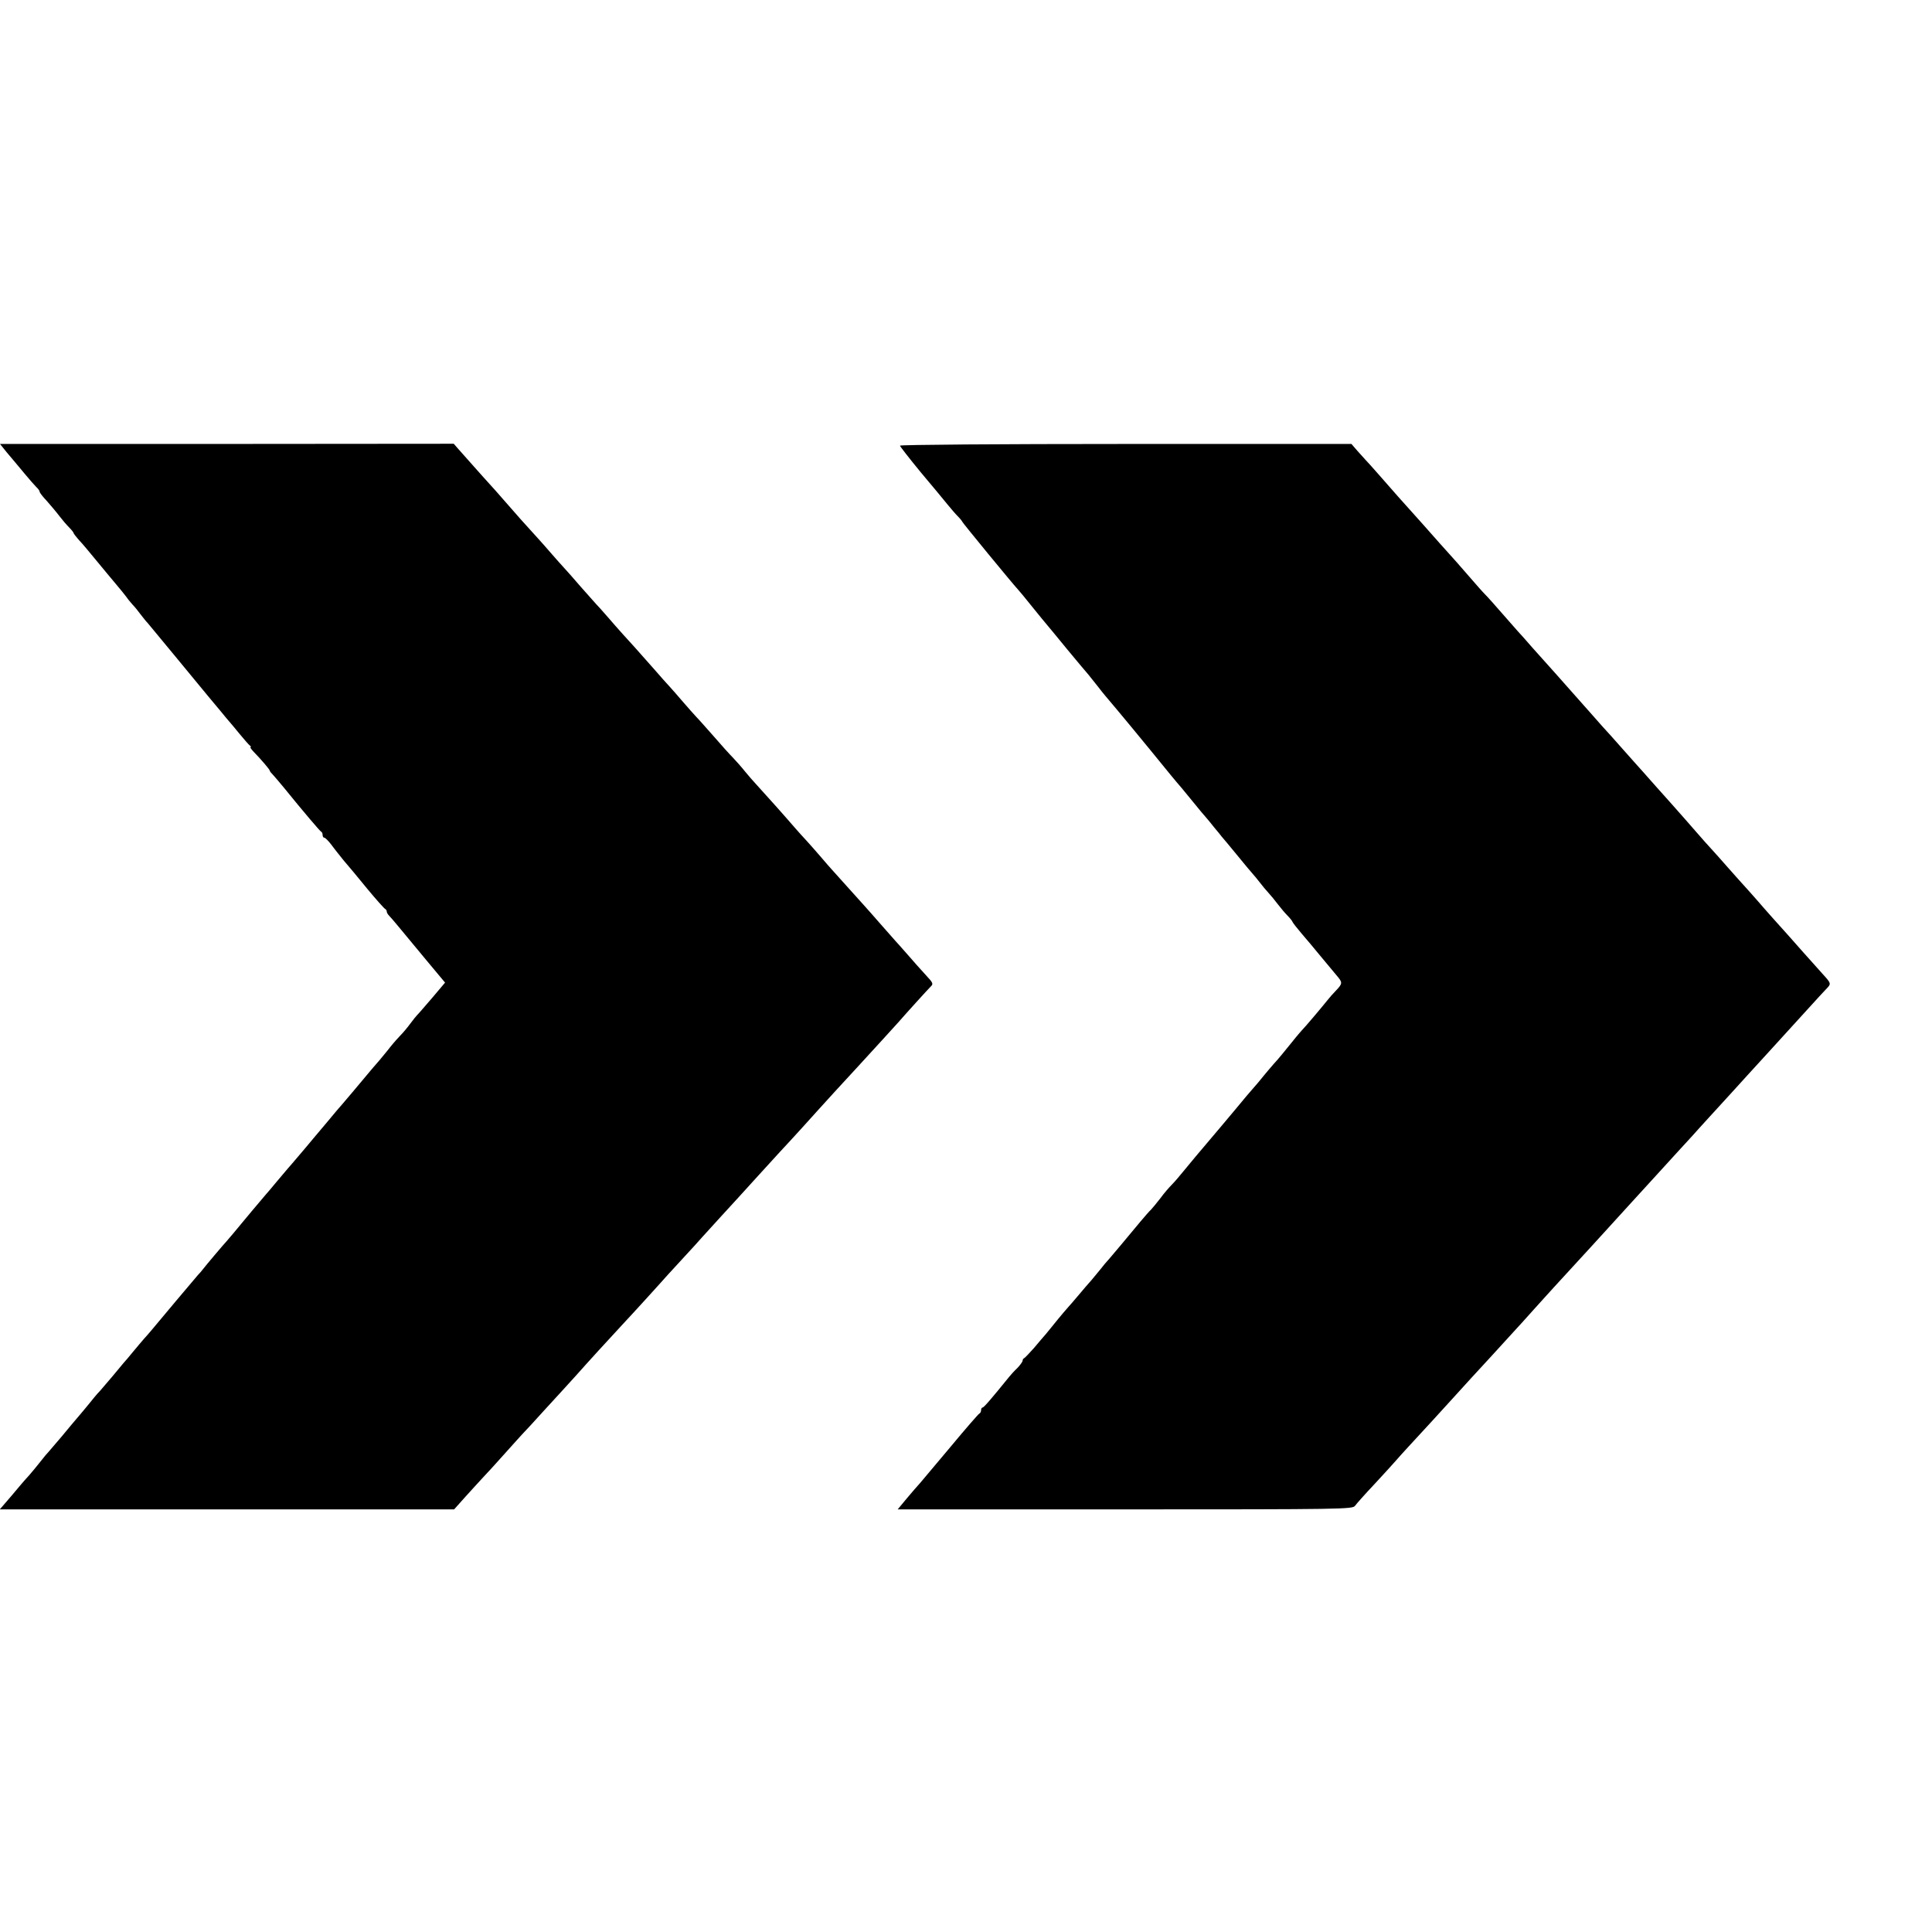 <?xml version="1.0" standalone="no"?>
<!DOCTYPE svg PUBLIC "-//W3C//DTD SVG 20010904//EN"
 "http://www.w3.org/TR/2001/REC-SVG-20010904/DTD/svg10.dtd">
<svg version="1.0" xmlns="http://www.w3.org/2000/svg"
 width="1024pt" height="1024pt" viewBox="0 0 1024 1024"
 preserveAspectRatio="xMidYMid meet">
<g transform="translate(0,1024) scale(0.1,-0.1)"
fill="#000000" stroke="none">
<path d="M37 7841 c21 -25 40 -48 43 -51 3 -3 25 -30 50 -60 25 -30 53 -62 62
-71 10 -9 18 -20 18 -25 0 -5 17 -27 38 -49 20 -23 50 -58 65 -78 16 -21 39
-48 53 -62 13 -13 24 -27 24 -30 0 -3 13 -20 29 -38 17 -17 57 -66 91 -107 34
-41 80 -97 103 -124 23 -27 49 -59 57 -70 8 -12 23 -30 33 -41 11 -11 31 -36
45 -55 15 -19 29 -37 33 -40 3 -3 70 -84 149 -180 79 -96 158 -191 174 -211
17 -20 47 -56 66 -79 19 -24 40 -48 45 -54 6 -6 30 -36 55 -66 25 -30 49 -58
55 -62 5 -4 7 -8 3 -8 -4 0 3 -10 15 -23 42 -43 87 -96 87 -102 0 -3 8 -13 18
-23 9 -10 35 -40 57 -67 107 -132 191 -230 197 -233 5 -2 8 -10 8 -18 0 -8 4
-14 9 -14 5 0 22 -17 38 -38 15 -21 45 -58 65 -83 21 -24 77 -91 124 -149 48
-58 91 -106 96 -108 4 -2 8 -8 8 -14 0 -5 6 -15 13 -22 14 -14 50 -58 195
-233 l101 -121 -71 -84 c-39 -45 -73 -85 -77 -88 -3 -3 -20 -23 -36 -45 -16
-22 -39 -49 -50 -60 -11 -11 -37 -40 -57 -65 -19 -25 -46 -56 -57 -70 -12 -14
-30 -34 -39 -45 -37 -45 -177 -211 -187 -221 -5 -6 -28 -33 -50 -60 -22 -26
-56 -67 -75 -89 -19 -23 -55 -66 -80 -95 -25 -29 -49 -58 -55 -64 -5 -6 -32
-38 -60 -71 -27 -33 -52 -62 -55 -65 -5 -5 -135 -160 -175 -209 -11 -13 -27
-32 -35 -41 -16 -17 -109 -127 -125 -148 -5 -7 -17 -21 -26 -30 -8 -9 -62 -73
-120 -142 -138 -165 -141 -169 -164 -194 -11 -13 -38 -44 -60 -71 -22 -27 -44
-53 -50 -59 -5 -6 -32 -38 -59 -71 -28 -33 -57 -67 -65 -76 -9 -9 -23 -25 -31
-35 -21 -27 -114 -138 -120 -144 -3 -3 -27 -32 -54 -65 -28 -33 -57 -67 -65
-76 -9 -9 -29 -33 -46 -55 -16 -21 -44 -54 -61 -74 -18 -19 -60 -68 -93 -108
l-62 -72 1204 0 1204 0 59 66 c32 36 75 82 94 103 19 20 67 72 105 115 39 44
84 93 100 111 17 17 68 73 115 125 47 51 96 105 110 120 14 15 45 49 69 76 43
49 178 197 236 259 84 90 186 203 203 222 11 13 61 68 112 123 51 55 101 110
112 123 11 12 56 62 101 111 98 107 81 88 197 216 52 57 104 114 115 126 38
40 190 207 208 228 16 18 129 142 207 226 77 84 197 215 210 230 48 55 158
176 172 190 16 15 15 19 -25 62 -23 25 -67 74 -97 109 -30 34 -59 67 -65 73
-5 6 -39 44 -75 85 -36 41 -76 87 -90 102 -14 15 -54 60 -90 100 -36 40 -72
80 -80 89 -8 9 -36 40 -61 70 -26 30 -60 69 -75 85 -16 17 -44 48 -63 70 -41
48 -165 187 -203 228 -15 16 -42 47 -60 69 -18 23 -47 55 -63 72 -17 17 -62
67 -100 111 -39 44 -81 92 -95 106 -14 15 -45 50 -70 79 -25 29 -56 65 -70 80
-14 15 -50 55 -80 90 -90 102 -133 150 -170 190 -19 21 -55 62 -80 91 -25 29
-52 59 -61 68 -8 9 -44 49 -80 90 -35 41 -75 86 -89 101 -14 15 -43 48 -65 73
-22 26 -56 64 -75 85 -58 63 -122 135 -180 202 -30 35 -66 75 -80 90 -14 15
-52 58 -85 95 -33 37 -69 78 -80 90 l-20 23 -1202 -1 -1203 0 37 -46z"/>
<path d="M4770 7878 c0 -4 50 -68 110 -141 61 -72 125 -150 143 -172 18 -22
42 -50 55 -63 12 -12 22 -25 22 -27 0 -4 266 -328 295 -359 6 -6 40 -47 75
-91 36 -44 72 -89 82 -100 9 -11 56 -67 103 -125 48 -58 99 -119 114 -136 14
-17 37 -46 51 -64 14 -18 32 -41 40 -50 69 -81 189 -226 350 -424 8 -10 20
-23 25 -30 6 -6 42 -49 80 -96 38 -47 74 -90 80 -96 5 -6 24 -28 40 -49 17
-20 35 -42 40 -49 6 -6 41 -49 80 -96 38 -47 76 -92 85 -102 8 -9 25 -29 37
-45 12 -16 33 -41 45 -54 13 -14 36 -42 51 -62 16 -21 39 -48 51 -60 13 -13
25 -28 27 -34 2 -5 23 -32 46 -59 24 -27 70 -83 104 -124 34 -41 72 -87 85
-102 30 -35 30 -41 -3 -76 -16 -16 -37 -40 -47 -53 -32 -40 -119 -143 -136
-160 -8 -9 -22 -25 -30 -35 -62 -77 -98 -121 -119 -143 -13 -14 -37 -44 -55
-65 -17 -22 -38 -46 -46 -55 -8 -9 -28 -32 -44 -51 -44 -54 -227 -271 -269
-320 -7 -8 -33 -40 -58 -70 -24 -30 -55 -66 -69 -80 -14 -14 -41 -45 -59 -70
-19 -25 -42 -52 -50 -61 -9 -8 -34 -37 -56 -63 -22 -27 -47 -56 -55 -66 -8
-10 -31 -37 -50 -60 -19 -23 -46 -55 -60 -71 -14 -15 -35 -40 -47 -56 -12 -15
-34 -41 -48 -58 -15 -16 -45 -52 -68 -79 -23 -28 -49 -57 -57 -66 -8 -9 -33
-38 -55 -65 -22 -28 -50 -61 -61 -75 -12 -14 -41 -47 -64 -75 -24 -27 -47 -51
-51 -53 -5 -2 -9 -8 -9 -14 0 -5 -12 -22 -27 -38 -16 -15 -35 -36 -43 -46 -94
-116 -135 -164 -142 -164 -4 0 -8 -6 -8 -14 0 -8 -4 -16 -9 -18 -4 -1 -72 -79
-150 -173 -78 -93 -152 -181 -164 -195 -13 -14 -45 -51 -71 -82 l-48 -58 1205
0 c1162 0 1206 1 1219 19 7 10 54 63 105 117 50 54 101 110 113 124 12 14 40
45 63 70 107 116 167 181 232 253 39 43 84 93 100 110 17 18 68 74 115 125 47
52 99 108 115 126 17 18 64 70 105 116 41 46 89 98 105 116 17 18 62 67 100
109 39 42 84 91 100 109 25 28 90 98 215 236 14 15 62 68 106 116 45 49 106
116 135 148 30 33 65 71 78 85 12 14 55 61 95 105 39 43 87 95 106 116 19 21
64 70 100 110 36 39 79 86 95 104 36 39 100 110 215 236 47 52 93 102 103 112
23 24 22 27 -21 74 -20 22 -66 74 -102 114 -36 41 -74 84 -85 96 -24 26 -132
147 -158 178 -10 12 -35 39 -55 62 -20 22 -66 73 -102 114 -36 41 -76 86 -90
101 -14 15 -50 55 -80 90 -30 35 -93 106 -140 159 -47 52 -98 110 -115 129
-16 19 -35 39 -40 45 -6 6 -46 52 -90 101 -44 50 -94 106 -112 125 -17 19 -41
46 -53 60 -24 27 -117 132 -195 220 -27 30 -81 91 -120 134 -38 44 -74 84 -80
90 -5 6 -41 47 -80 91 -38 44 -81 92 -95 106 -14 14 -47 52 -74 83 -27 31 -61
70 -75 86 -32 35 -147 164 -181 203 -14 16 -41 46 -60 67 -19 21 -50 56 -69
77 -92 105 -157 179 -171 193 -8 9 -29 32 -46 51 l-31 36 -1196 0 c-670 0
-1197 -4 -1197 -9z"/>
</g>
</svg>
